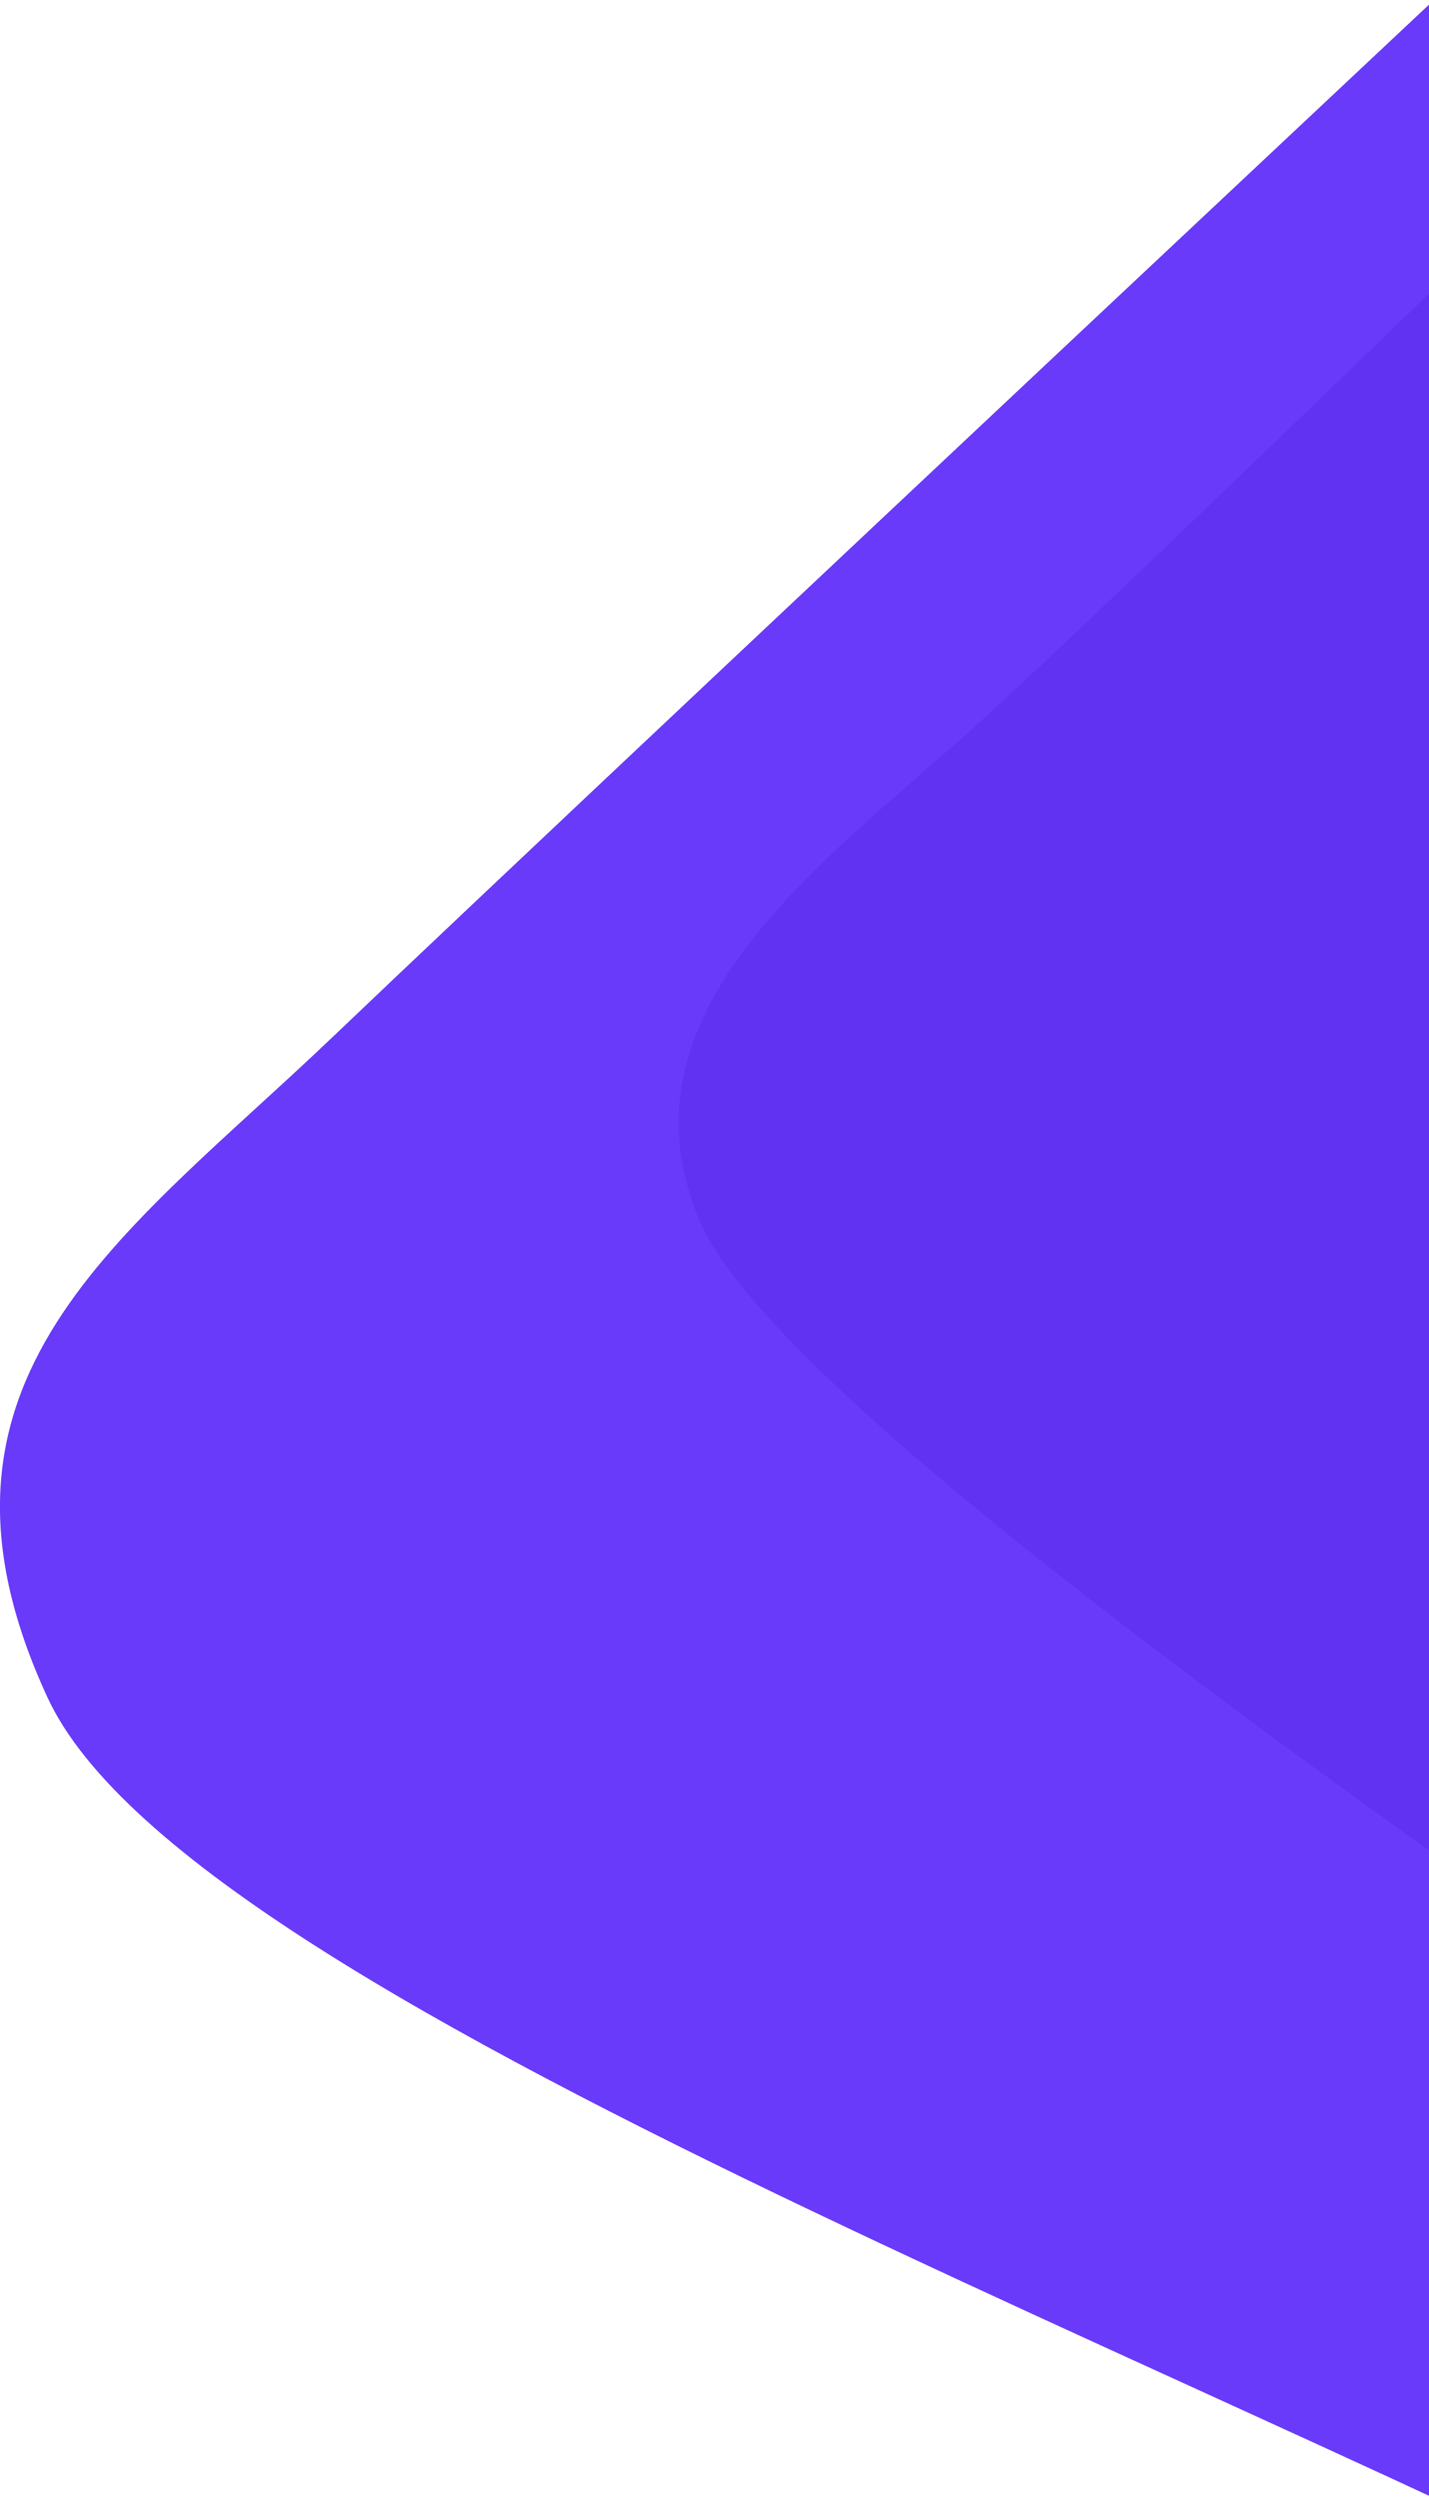<?xml version="1.0" encoding="UTF-8"?>
<svg width="278px" height="486px" viewBox="0 0 278 486" version="1.1" xmlns="http://www.w3.org/2000/svg" xmlns:xlink="http://www.w3.org/1999/xlink">
    <!-- Generator: Sketch 53.2 (72643) - https://sketchapp.com -->
    <title>shapes</title>
    <desc>Created with Sketch.</desc>
    <g id="DESIGN" stroke="none" stroke-width="1" fill="none" fill-rule="evenodd">
        <g id="CONNEX-BLOG-LISTING" transform="translate(-1162, -302)">
            <g id="HERO" transform="translate(395.963, 98)">
                <g id="shapes" transform="translate(1101.554, 570.71) scale(-1, 1) rotate(-345) translate(-1101.554, -570.71) translate(764.054, 193.71)">
                    <path d="M310.281,697.129 C303.622,697.133 296.255,697.225 283.861,697.342 C283.606,610.285 283.191,377.946 282.618,0.326 C431.941,80.28 523.148,129.3 556.239,147.384 C605.876,174.511 654.825,189.997 643.16,257.151 C631.496,324.305 440.305,453.182 344.171,546.9 C314.424,575.9 310.242,615.829 310.263,628.612 C310.31,657.968 310.277,682.156 310.281,697.129 Z" id="Path" fill="#693AF9"></path>
                    <path d="M275.98,589.494 C270.912,589.96 265.31,590.542 255.884,591.493 C250.107,524.838 229.438,326.563 193.875,-3.333 C321.251,67.923 396.599,109.501 419.918,121.402 C454.896,139.253 503.01,156.506 496.593,200.658 C490.177,244.809 359.311,393.634 292.145,472.087 C271.361,496.364 270.738,527.234 271.573,537.022 C273.492,559.501 275.017,578.028 275.98,589.494 Z" id="Path" fill="#5E2FF0" opacity="0.7"></path>
                </g>
            </g>
        </g>
    </g>
</svg>